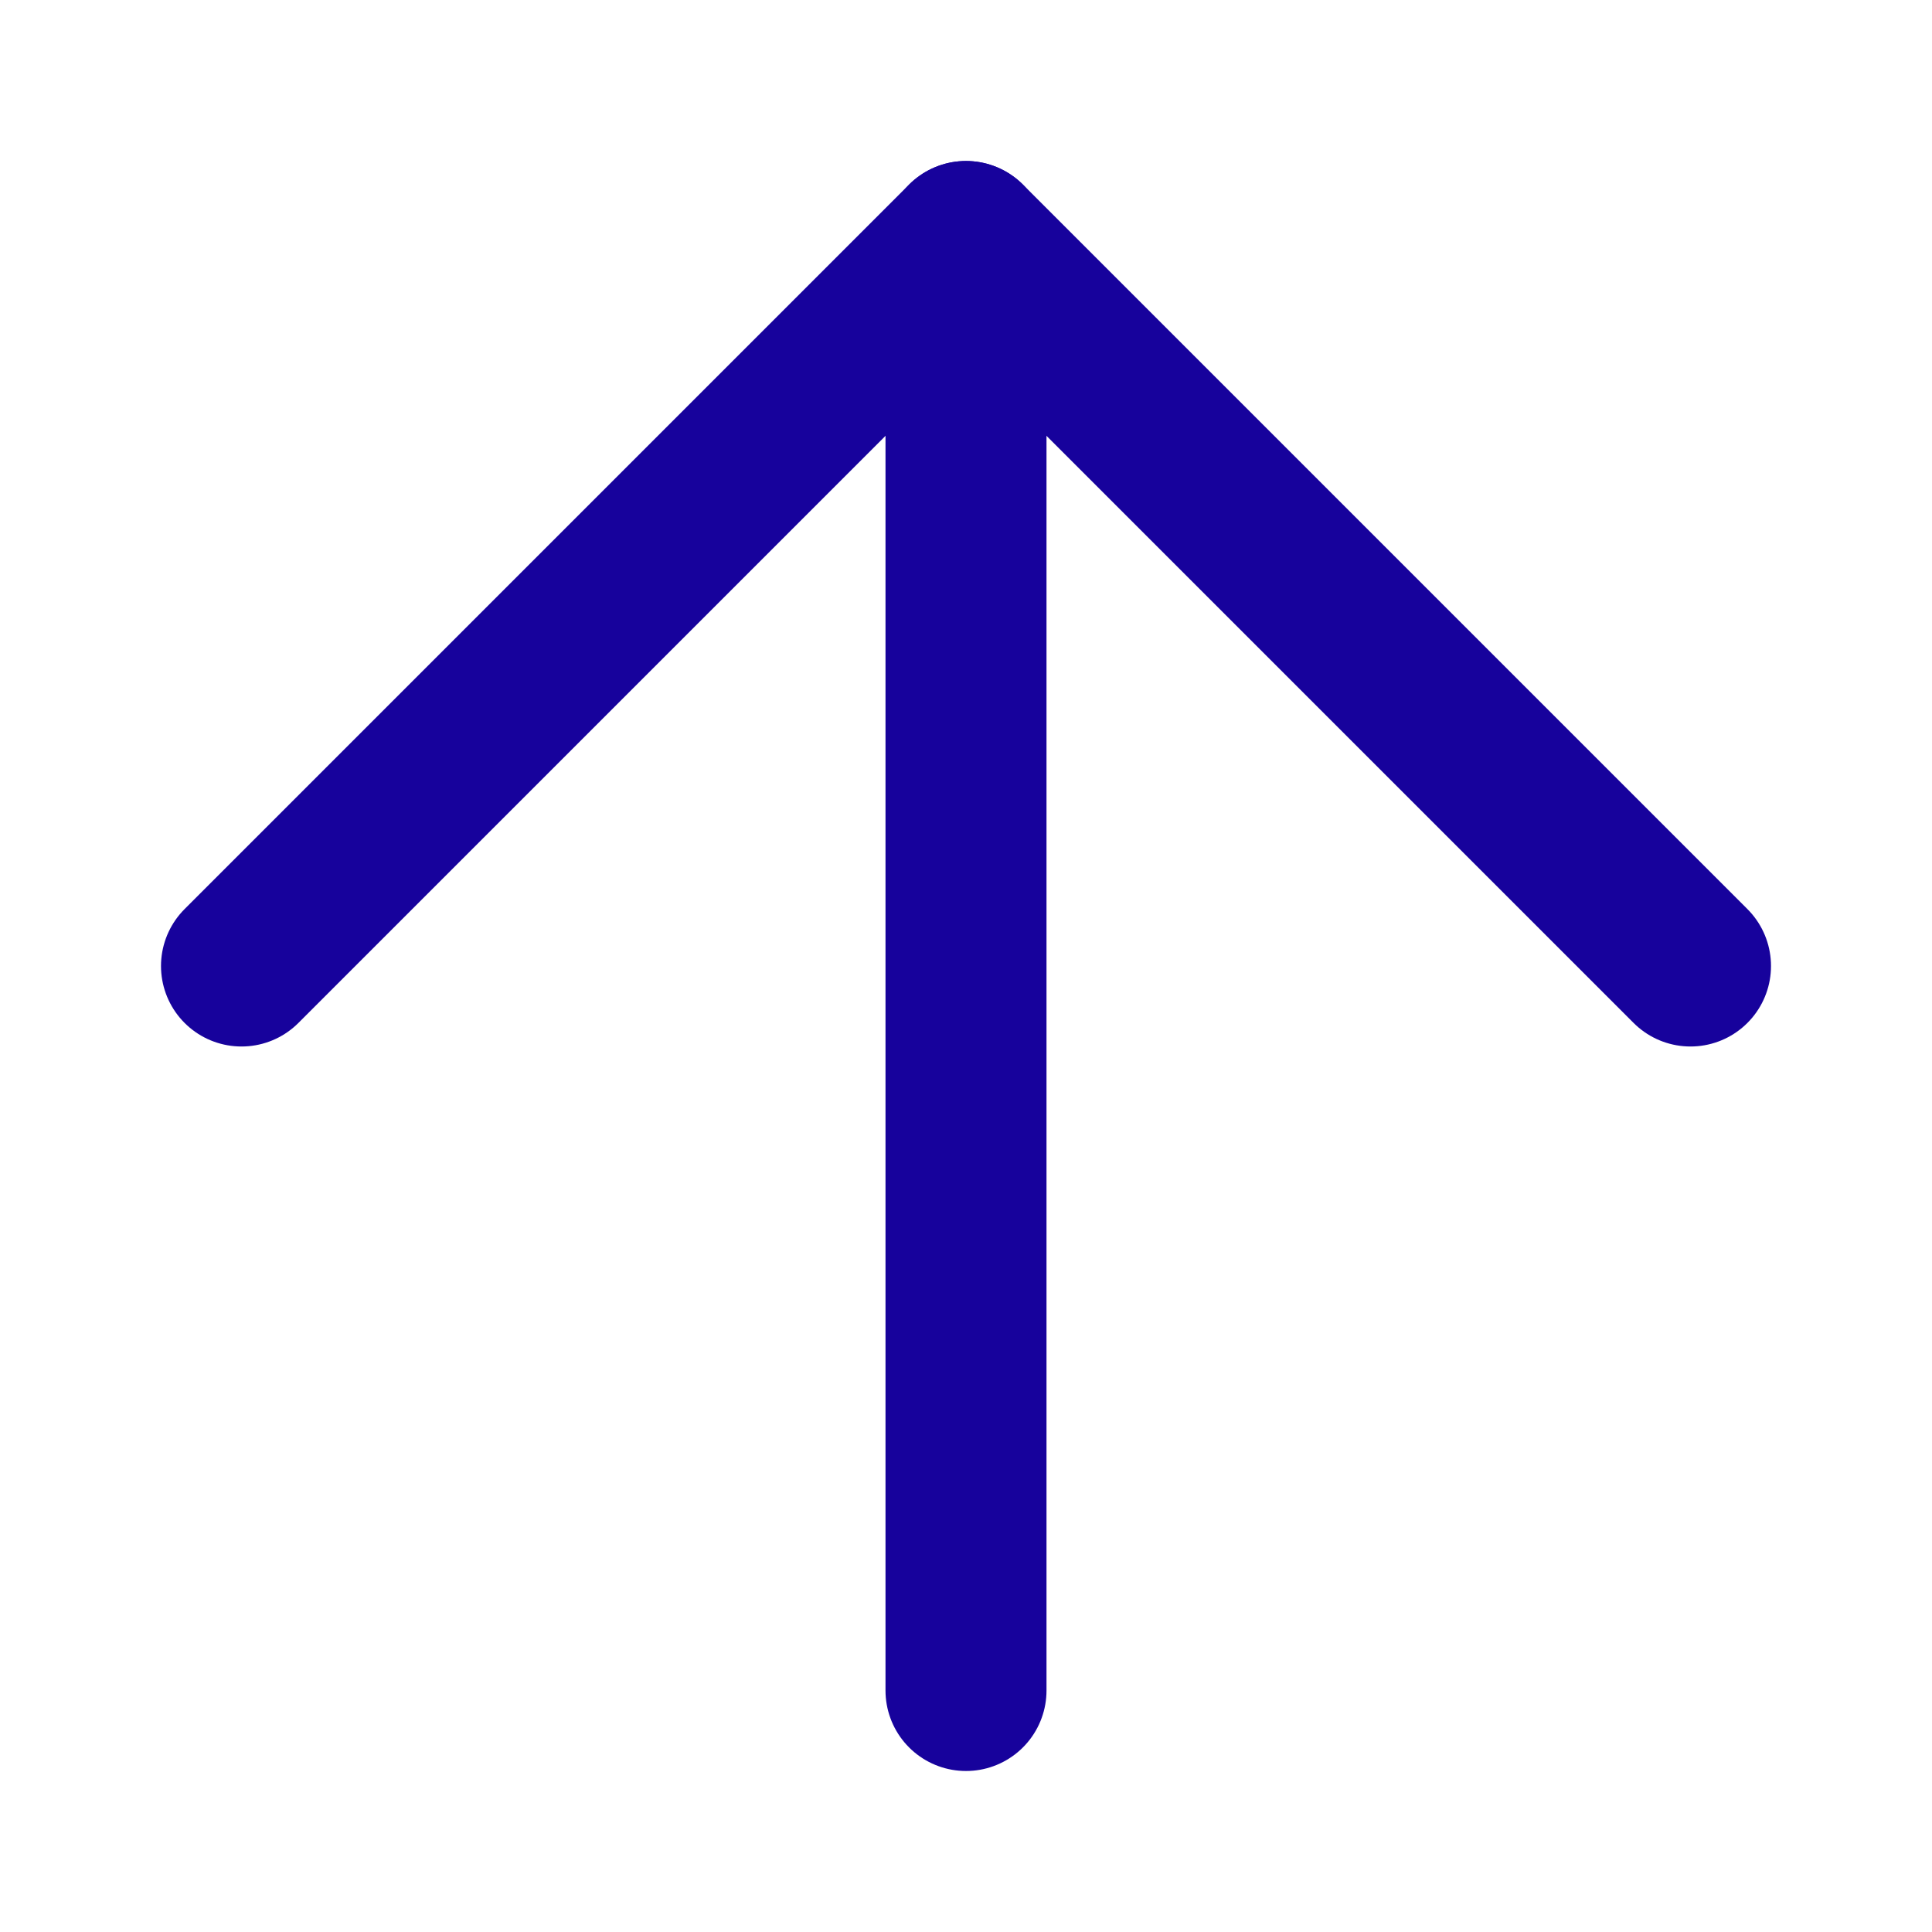 <svg width="12" height="12" viewBox="0 0 12 12" fill="none" xmlns="http://www.w3.org/2000/svg">
<path d="M6 10.5L6 1.5" stroke="#17029C" stroke-linecap="round" stroke-linejoin="round"/>
<path d="M1.5 6L6 1.5L10.5 6" stroke="#17029C" stroke-linecap="round" stroke-linejoin="round"/>
</svg>
